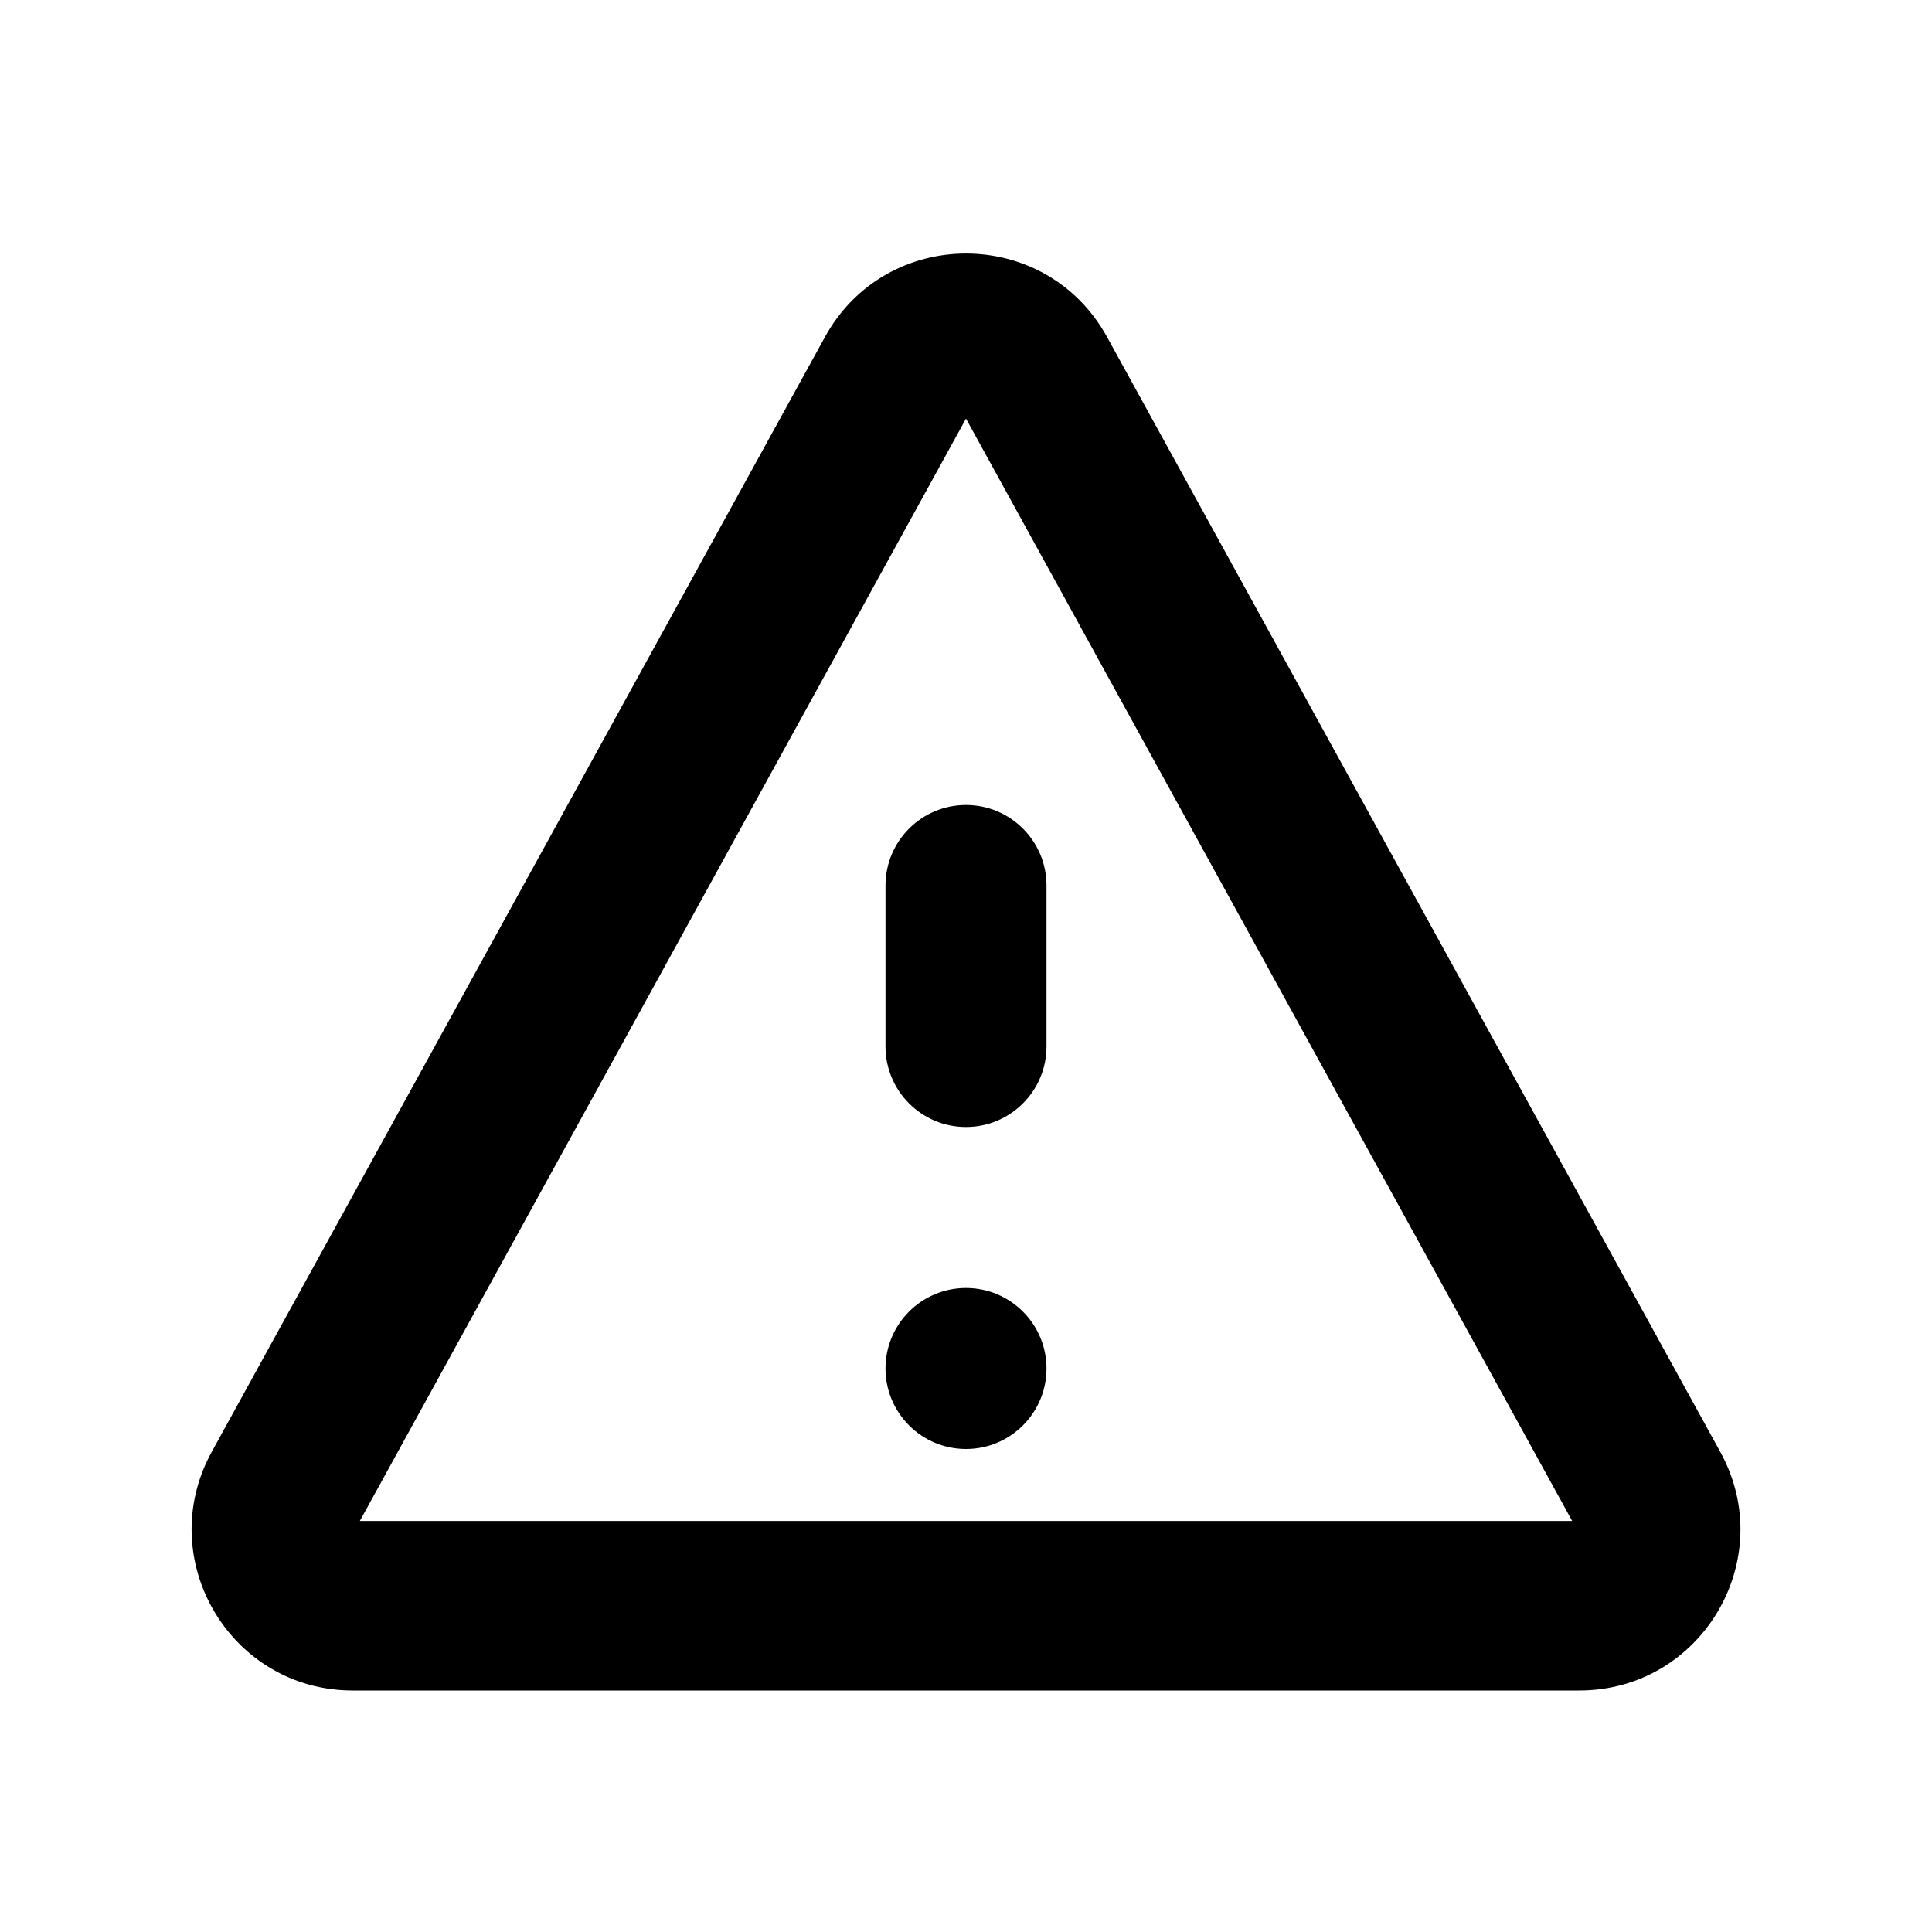 <svg width="12" height="12" viewBox="0 0 12 12"  xmlns="http://www.w3.org/2000/svg">
<path d="M6.5 6.5C6.5 6.776 6.276 7 6 7C5.724 7 5.5 6.776 5.5 6.5V5.5C5.5 5.224 5.724 5 6 5C6.276 5 6.5 5.224 6.5 5.5V6.5Z" />
<path d="M5.5 8.5C5.5 8.224 5.724 8 6 8C6.276 8 6.5 8.224 6.5 8.5C6.5 8.776 6.276 9 6 9C5.724 9 5.5 8.776 5.5 8.5Z" />
<path fill-rule="evenodd" clip-rule="evenodd" d="M2.191 10.5C1.431 10.5 0.949 9.685 1.315 9.018L5.124 2.093C5.504 1.402 6.496 1.402 6.876 2.093L10.685 9.018C11.052 9.685 10.569 10.5 9.809 10.5H2.191ZM6 2.6L2.235 9.447H9.765L6 2.6Z" />
</svg>
